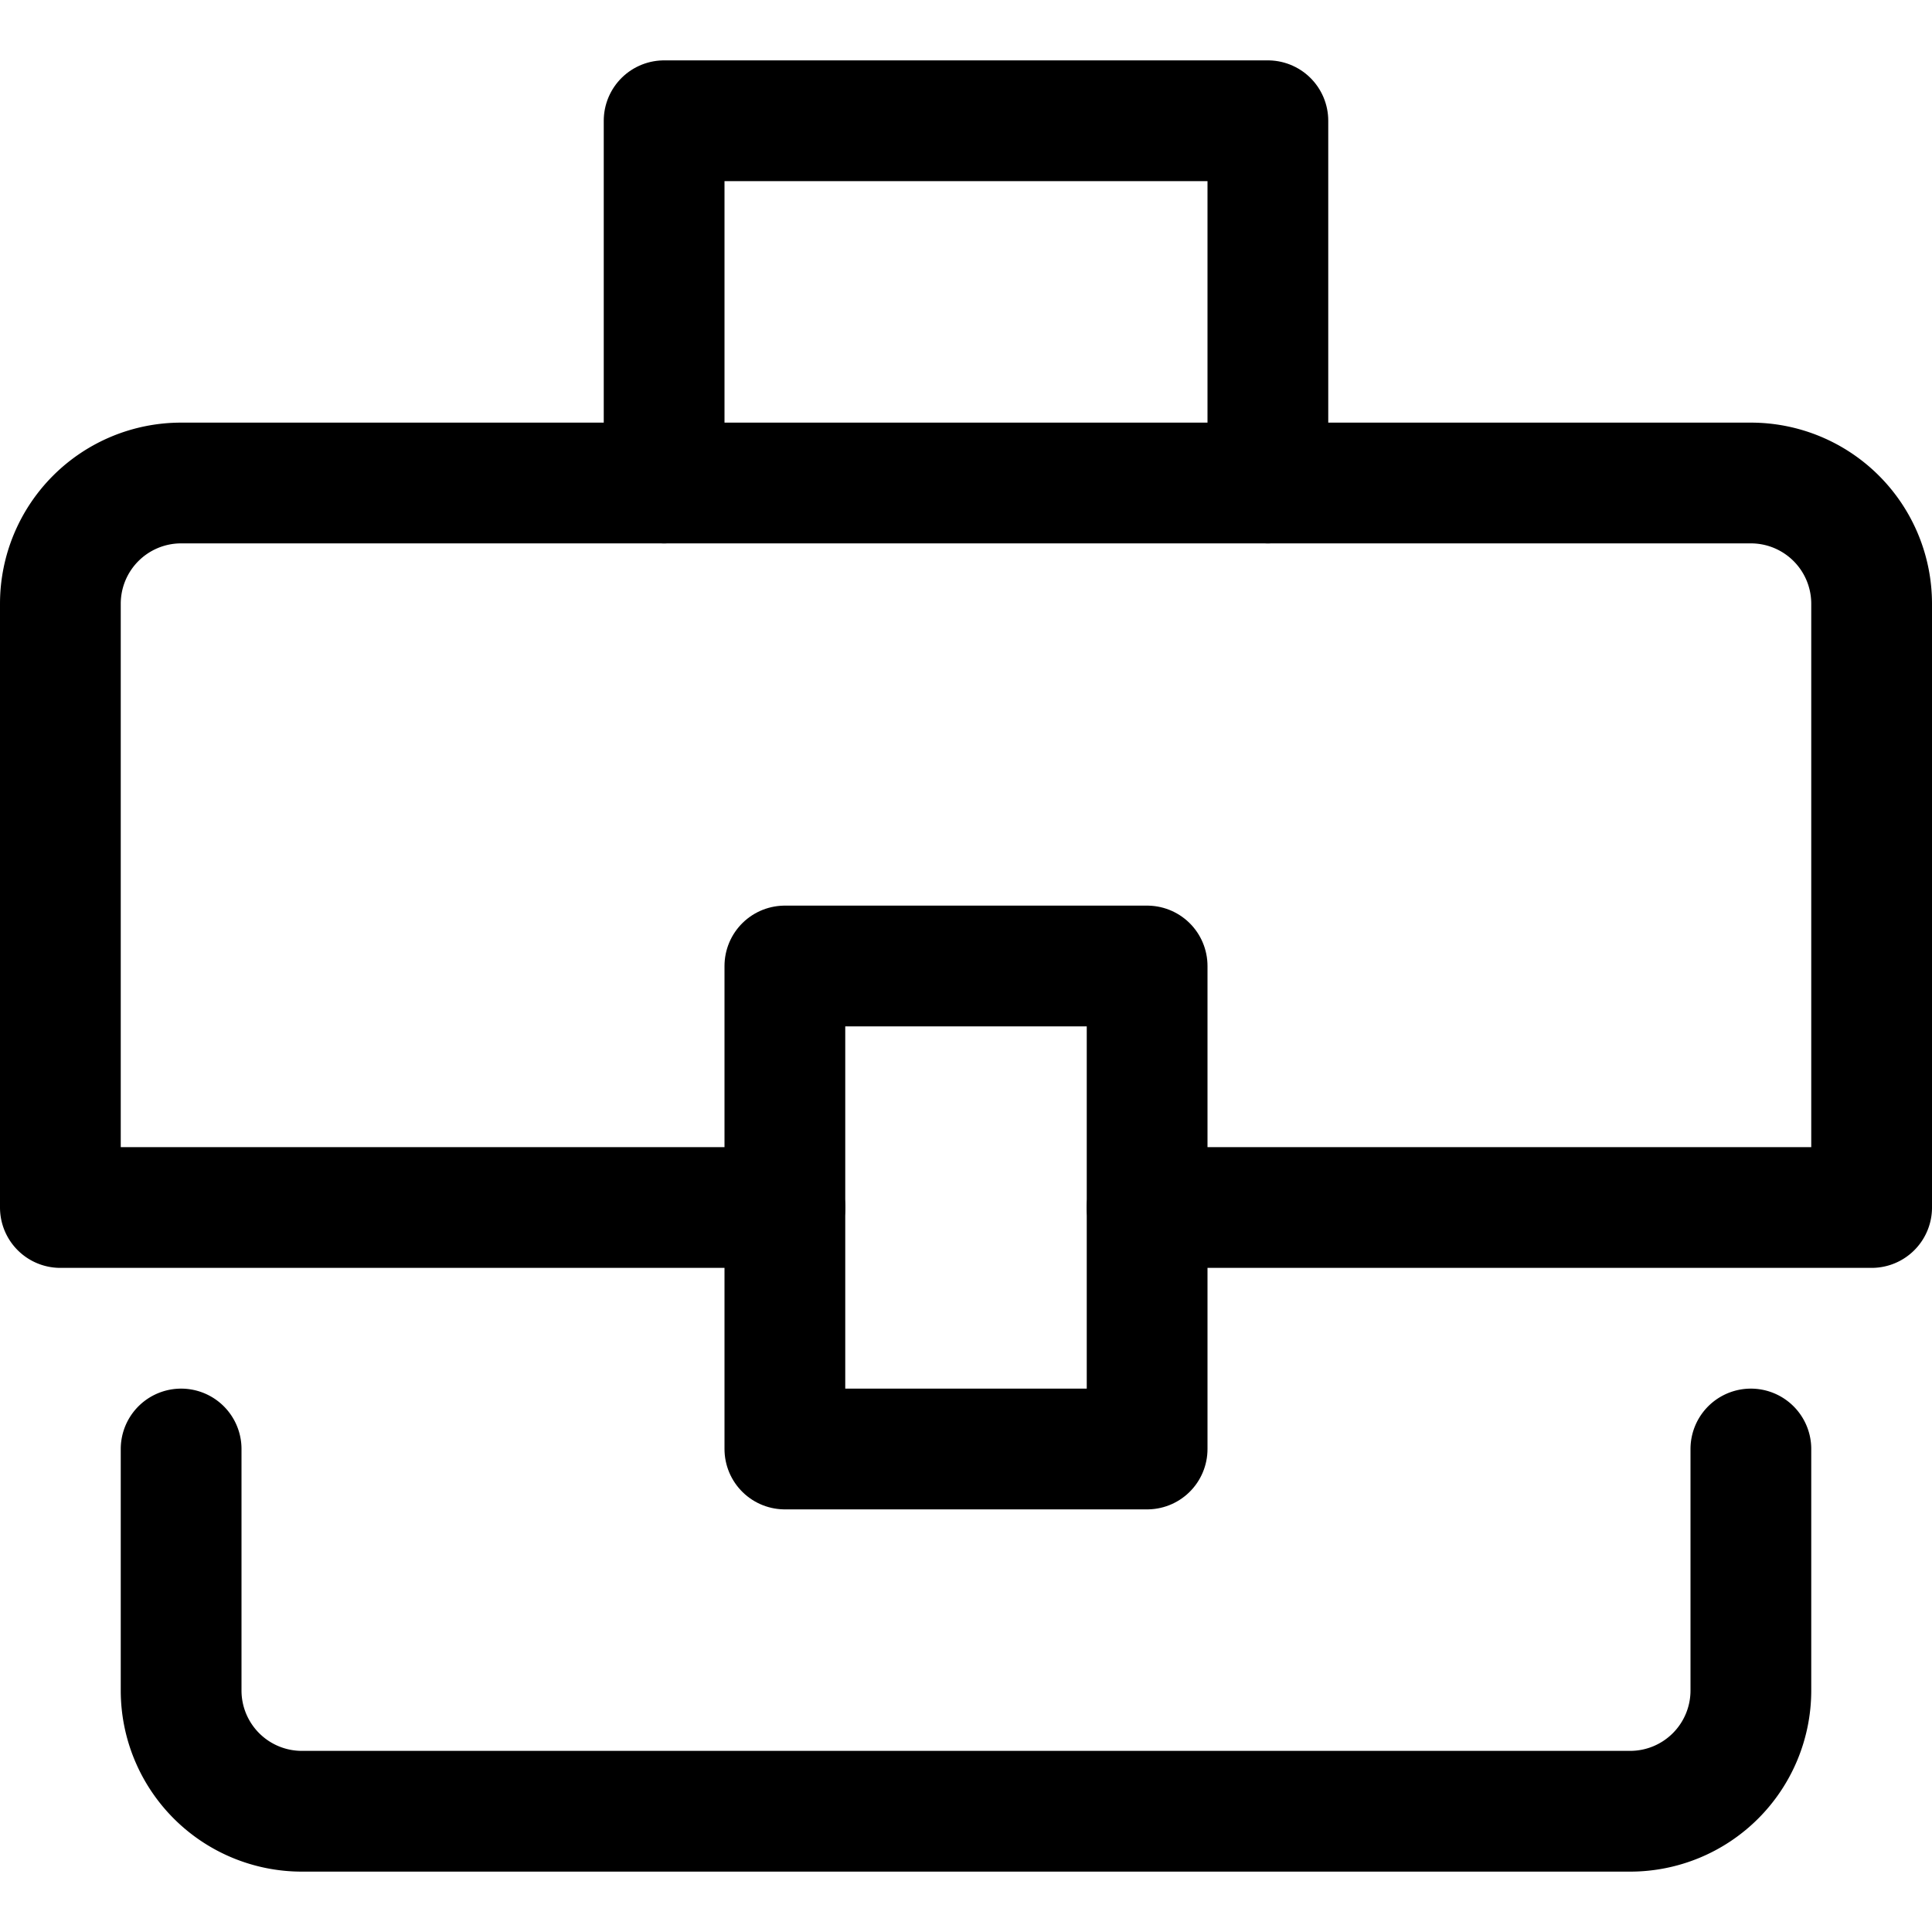 <svg xmlns="http://www.w3.org/2000/svg" width="22" height="22" viewBox="0 0 16 15">
  <g id="briefcase-25" transform="translate(0.5 0.5)">
    <path id="Path_6709" data-name="Path 6709" d="M5.5,3.5V.5h5v3" transform="translate(-0.5 -0.5)" fill="none" stroke="currentColor" stroke-linecap="round" stroke-linejoin="round" stroke-width="1"/>
    <path id="Path_6710" data-name="Path 6710" d="M6.5,9.5H.5v-5a1,1,0,0,1,1-1h13a1,1,0,0,1,1,1v5h-6" transform="translate(-0.5 -0.5)" fill="none" stroke="currentColor" stroke-linecap="round" stroke-linejoin="round" stroke-width="1"/>
    <path id="Path_6711" data-name="Path 6711" d="M14.5,11.5v2a1,1,0,0,1-1,1H2.5a1,1,0,0,1-1-1v-2" transform="translate(-0.5 -0.5)" fill="none" stroke="currentColor" stroke-linecap="round" stroke-linejoin="round" stroke-width="1"/>
    <rect id="Rectangle_1611" data-name="Rectangle 1611" width="3" height="4" transform="translate(6 7)" fill="none" stroke="currentColor" stroke-linecap="round" stroke-linejoin="round" stroke-width="1"/>
  </g>
</svg>
